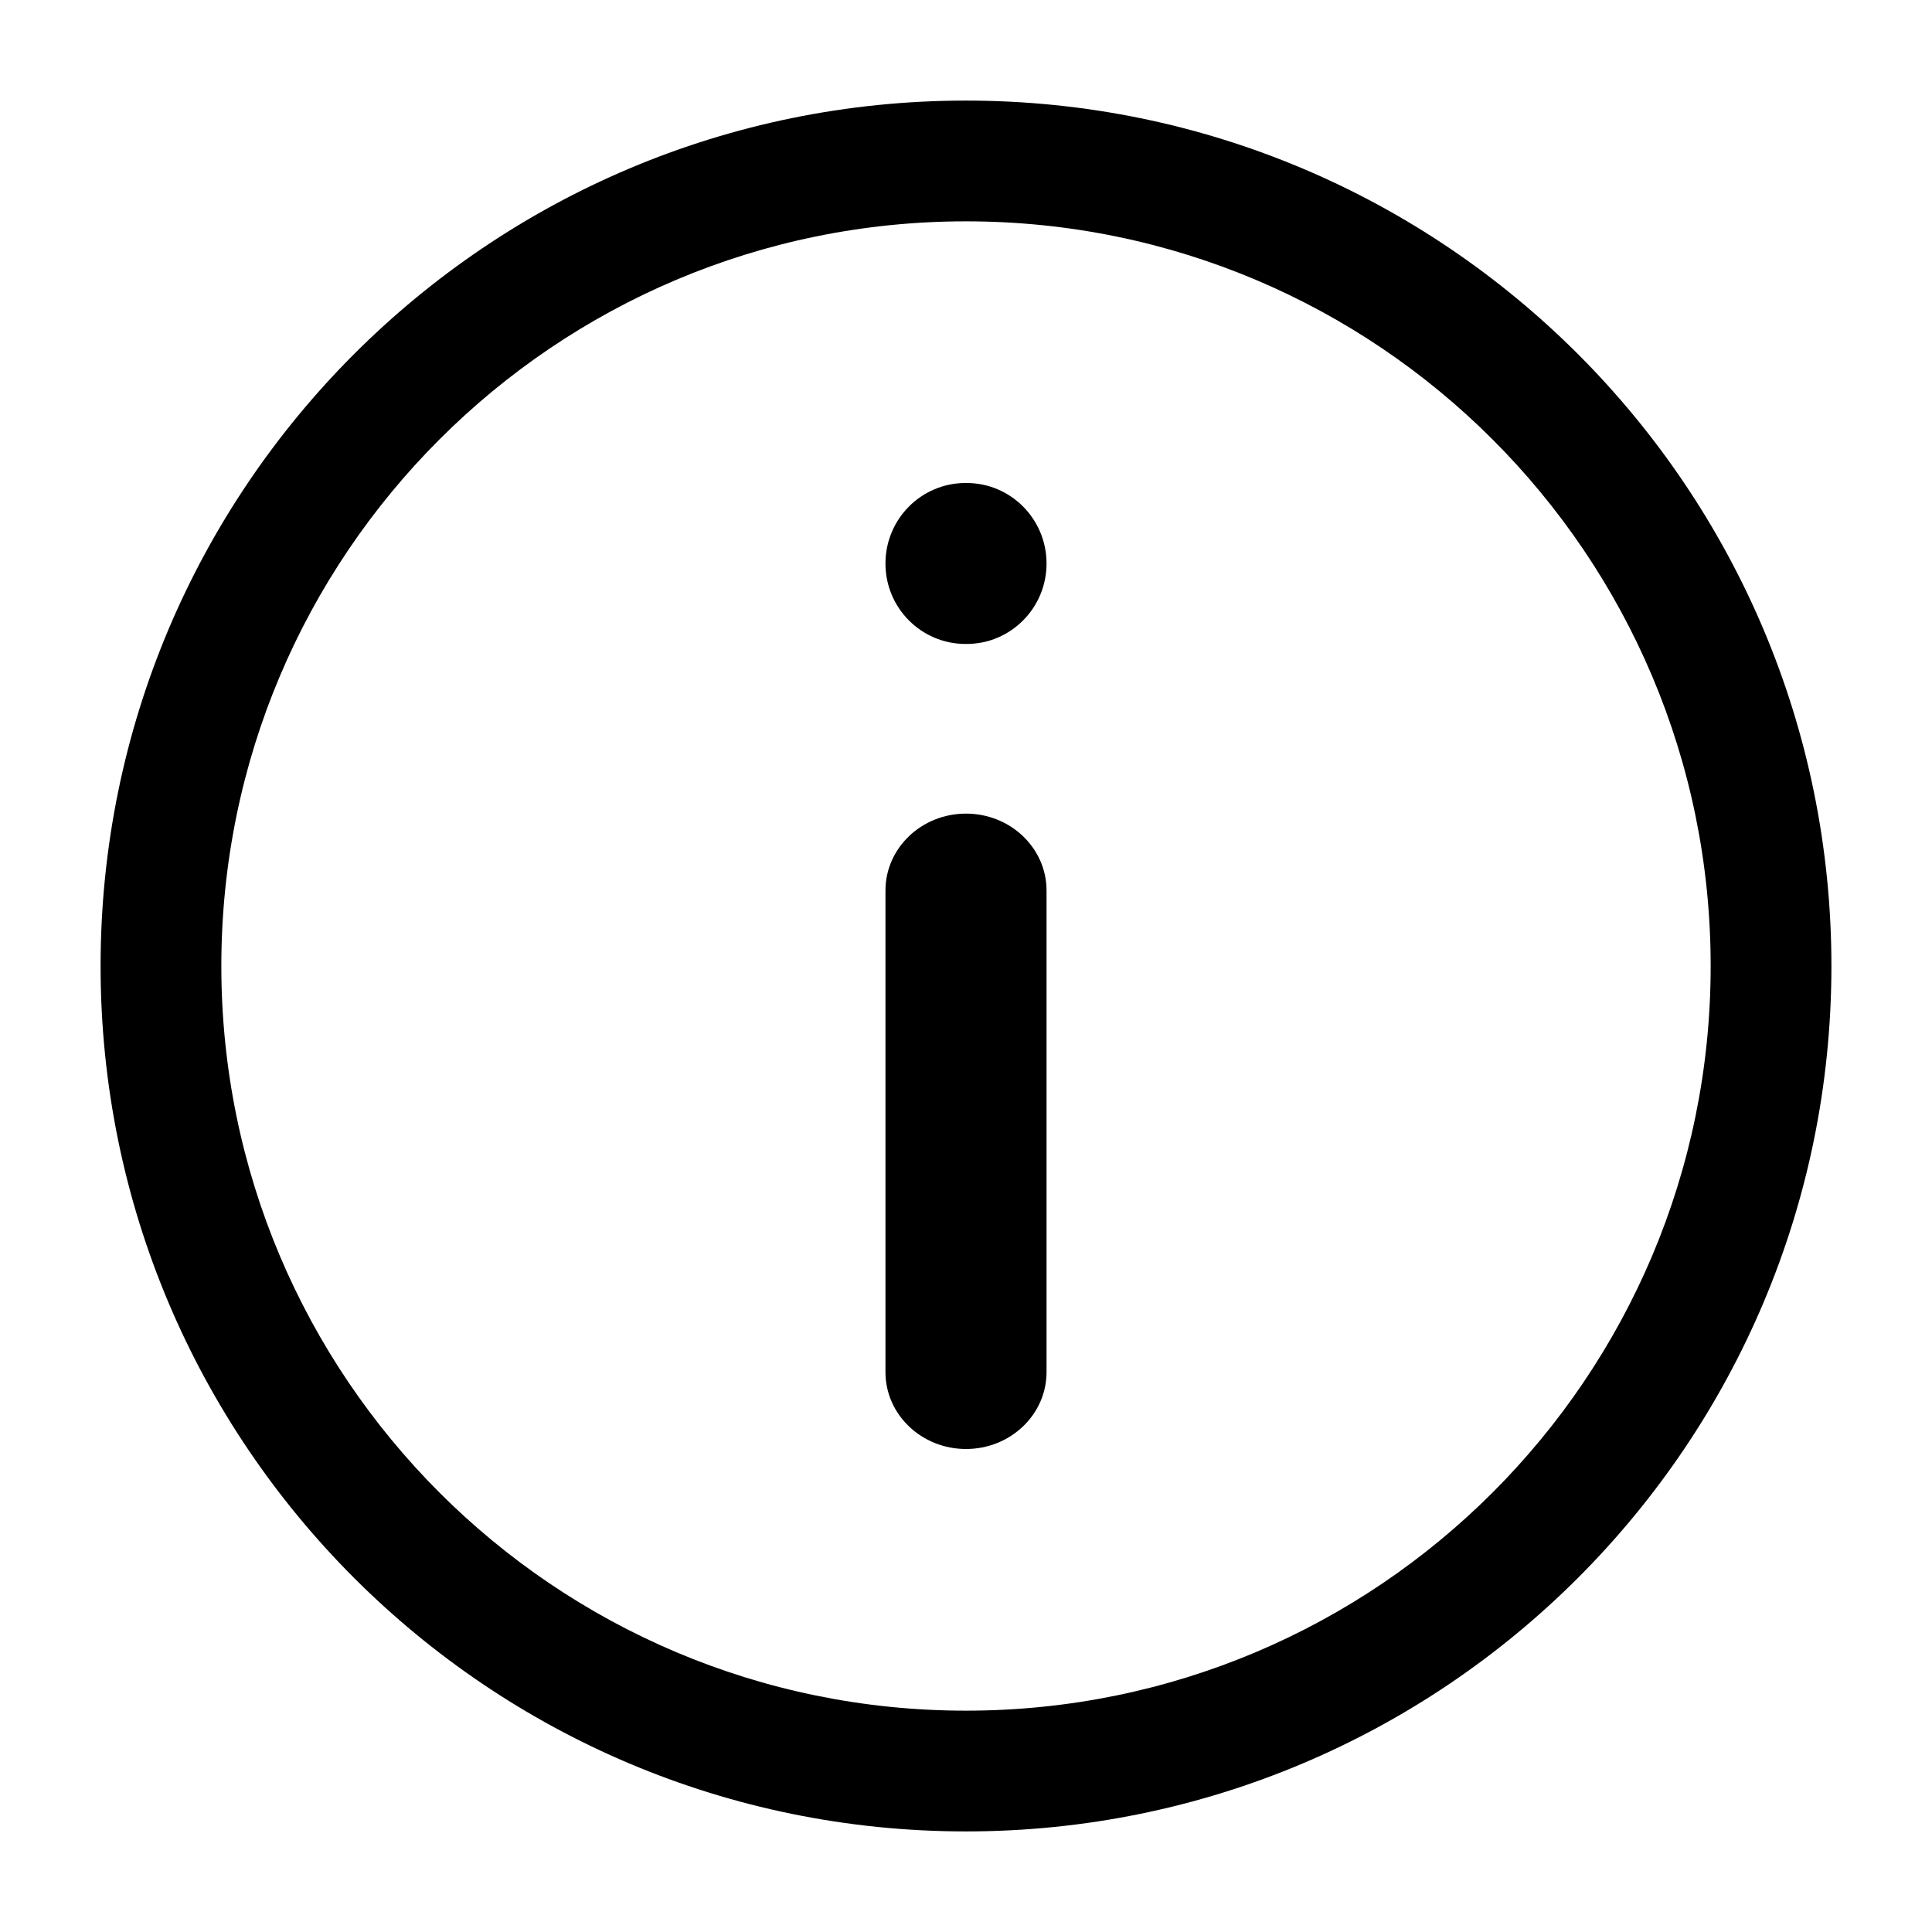 <svg viewBox="0 0 16 16" fill="none" xmlns="http://www.w3.org/2000/svg">
<g clip-path="url(#clip0_615_1781)">
<path fill-rule="evenodd" clip-rule="evenodd" d="M8 1.833C4.594 1.833 1.833 4.594 1.833 8C1.833 11.406 4.594 14.167 8 14.167C11.406 14.167 14.167 11.406 14.167 8C14.167 4.594 11.406 1.833 8 1.833ZM0.833 8C0.833 4.042 4.042 0.833 8 0.833C11.958 0.833 15.167 4.042 15.167 8C15.167 11.958 11.958 15.167 8 15.167C4.042 15.167 0.833 11.958 0.833 8Z" fill="currentColor"/>
<path fill-rule="evenodd" clip-rule="evenodd" d="M8 6.738C8.368 6.738 8.667 7.023 8.667 7.375V11.363C8.667 11.715 8.368 12 8 12C7.632 12 7.333 11.715 7.333 11.363V7.375C7.333 7.023 7.632 6.738 8 6.738Z" fill="currentColor"/>
<path fill-rule="evenodd" clip-rule="evenodd" d="M7.333 4.667C7.333 4.298 7.63 4 7.996 4H8.005C8.37 4 8.667 4.298 8.667 4.667C8.667 5.035 8.37 5.333 8.005 5.333H7.996C7.63 5.333 7.333 5.035 7.333 4.667Z" fill="currentColor"/>
</g>
<defs>
<clipPath id="clip0_615_1781">
<rect width="16" height="16" fill="white"/>
</clipPath>
</defs>
</svg>
